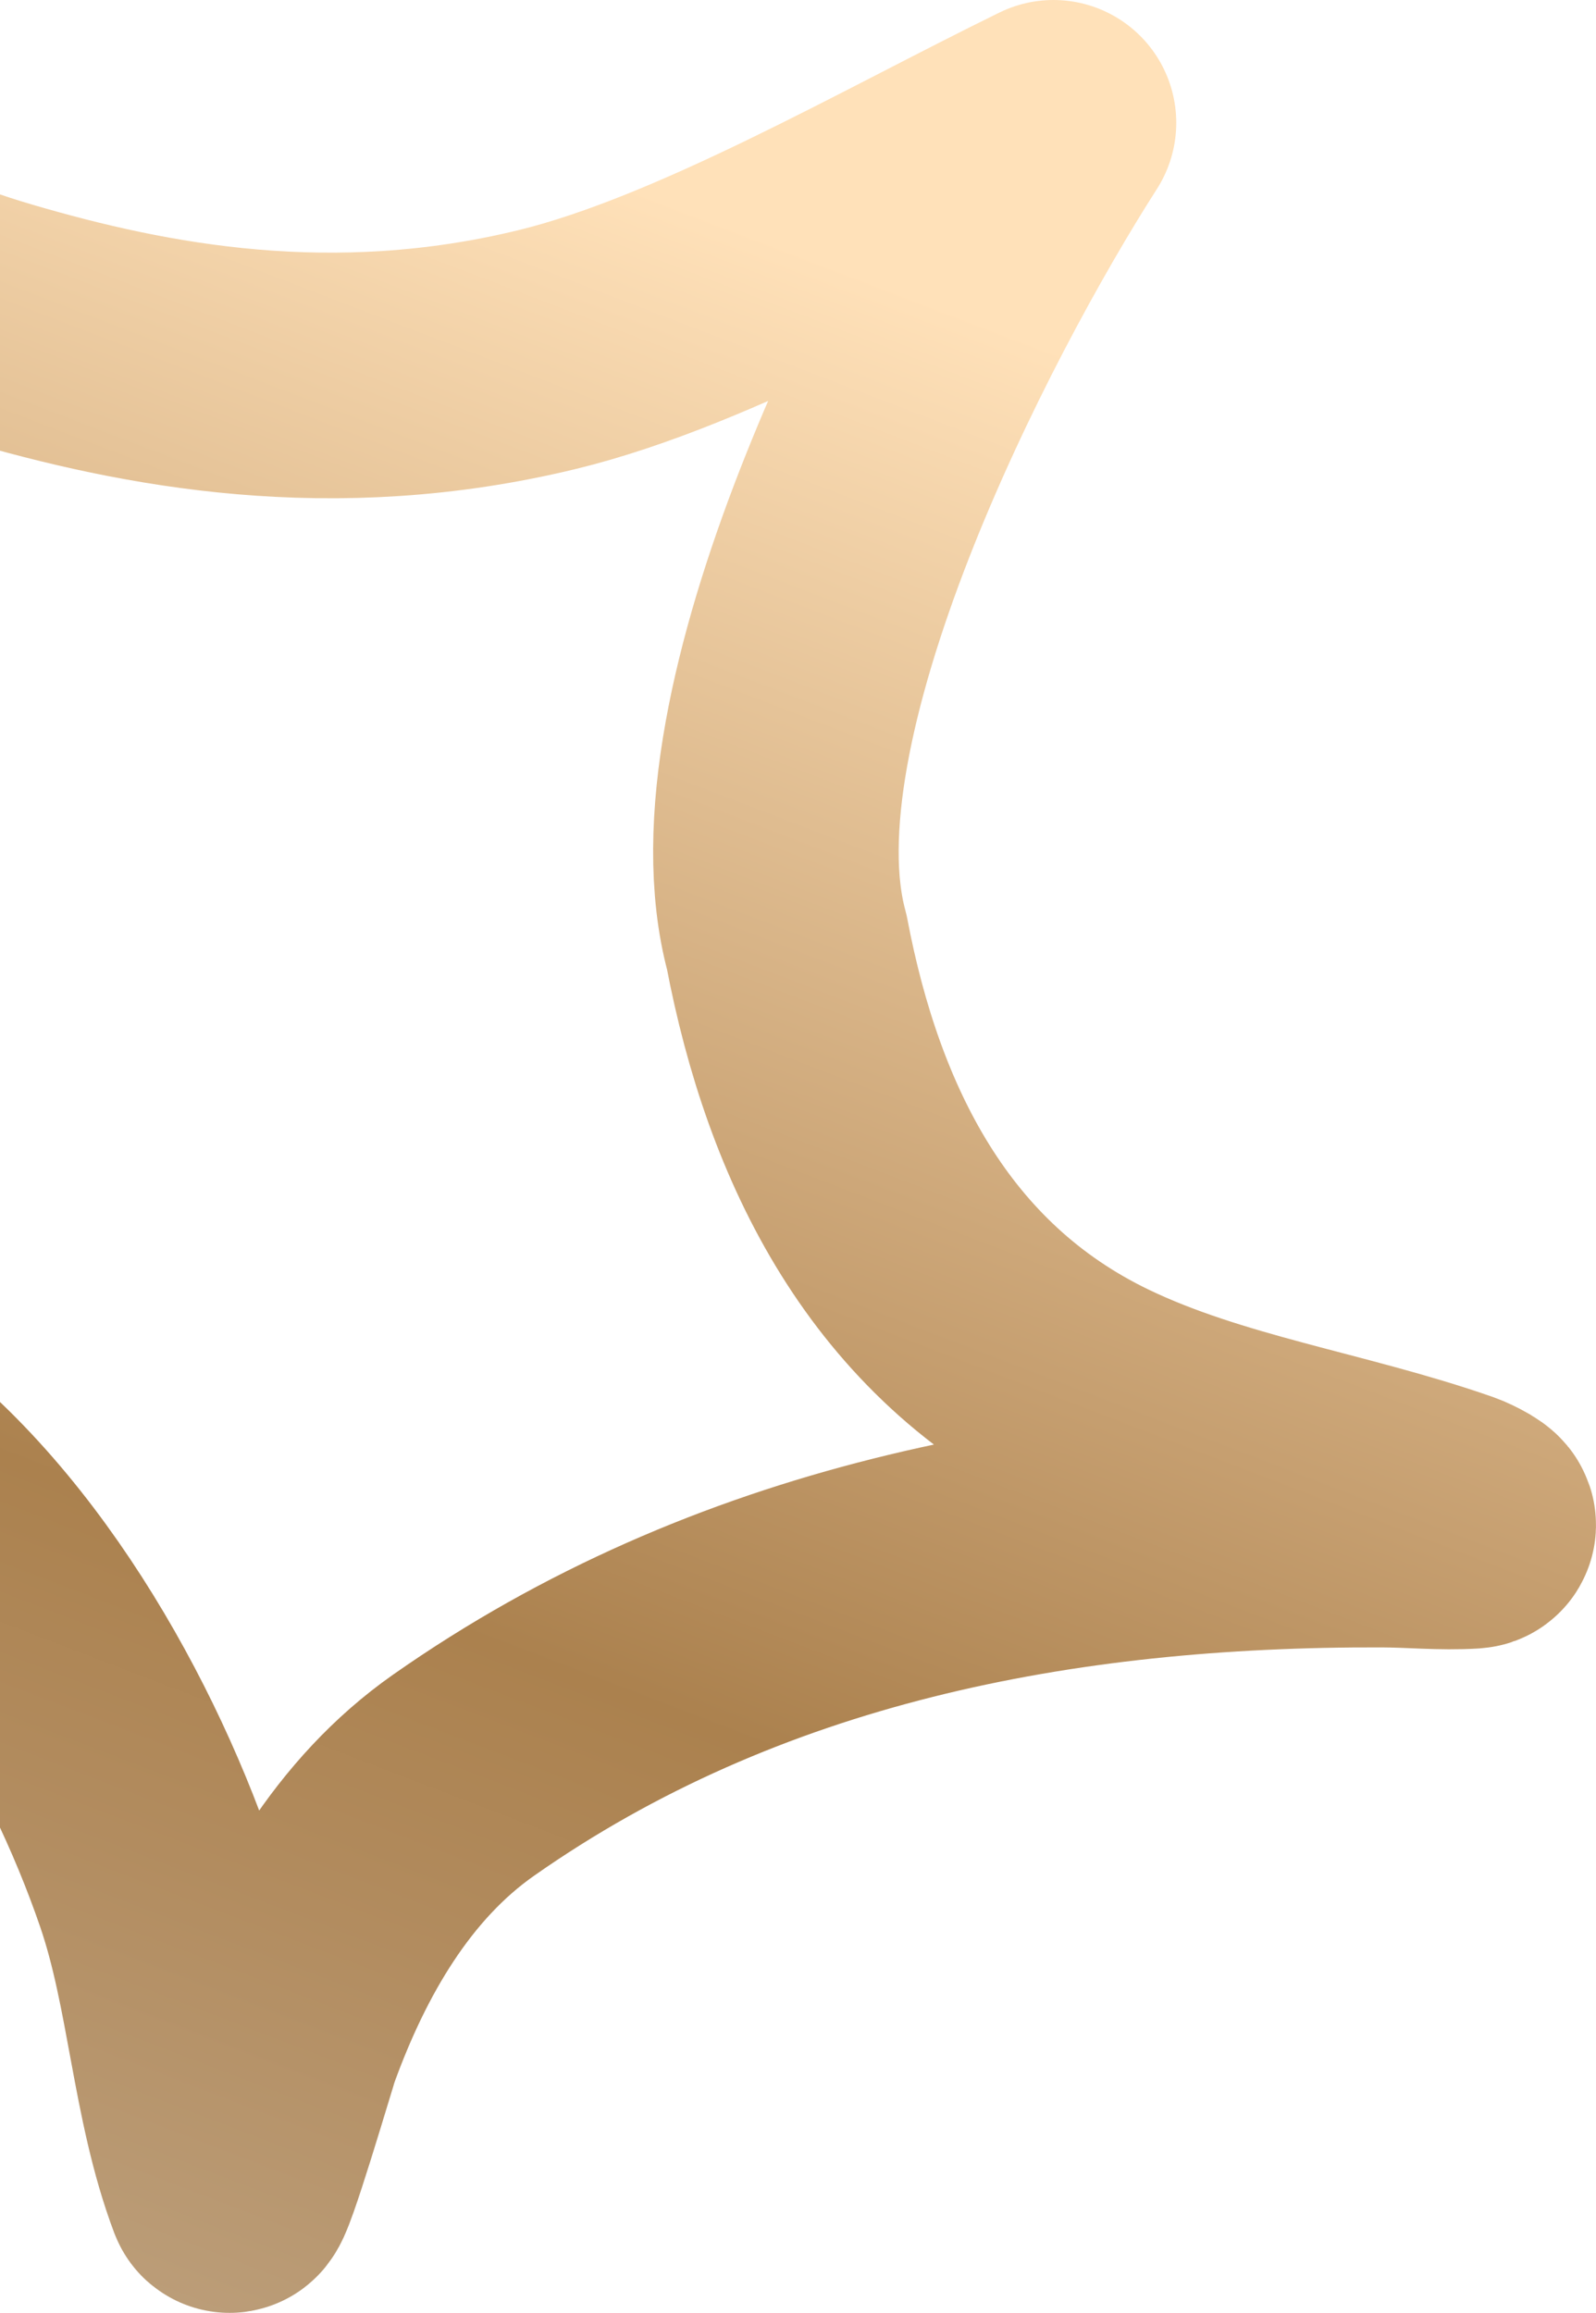 <svg width="78" height="113" viewBox="0 0 78 113" fill="none"
  xmlns="http://www.w3.org/2000/svg">
  <path d="M-10.163 32.151C-8.432 24.165 -10.126 16.337 -11.621 8.475C-8.185 11.593 -7.366 13.627 -0.125 15.751C7.116 17.875 16.24 19.631 26.743 17.078C34.436 15.209 43.899 9.712 51.486 6C45.89 14.734 35.449 34.967 38.452 46.032C40.241 55.44 44.469 64.055 53.554 68.423C59.022 71.051 65.267 71.921 70.976 73.915C71.333 74.04 72.291 74.526 71.913 74.55C70.464 74.641 69.009 74.492 67.557 74.487C51.62 74.434 35.97 77.39 22.649 86.736C18.217 89.845 15.448 94.721 13.638 99.694C13.448 100.216 11.356 107.399 11.199 106.983C9.443 102.333 9.282 96.997 7.65 92.227C4.85 84.043 -0.882 74.116 -8.493 69.442C-14.863 65.53 -23.282 63.678 -30.604 62.917C-34.479 62.515 -45.998 63.249 -42.266 62.131C-36.94 60.536 -31.515 59.567 -27.024 55.967C-20.241 50.529 -12.052 40.864 -10.163 32.151Z" stroke="url(#paint0_linear_1127_1627)" stroke-width="12" stroke-linecap="round" stroke-linejoin="round"/>
  <defs>
    <linearGradient id="paint0_linear_1127_1627" x1="36.728" y1="144.045" x2="81.156" y2="28.369" gradientUnits="userSpaceOnUse">
      <stop stop-color="#C4AD90"/>
      <stop offset="0.321" stop-color="#B28C5F"/>
      <stop offset="0.443" stop-color="#AB814E"/>
      <stop offset="0.617" stop-color="#C69F70"/>
      <stop offset="1" stop-color="#FFE1B9"/>
    </linearGradient>
  </defs>
</svg>